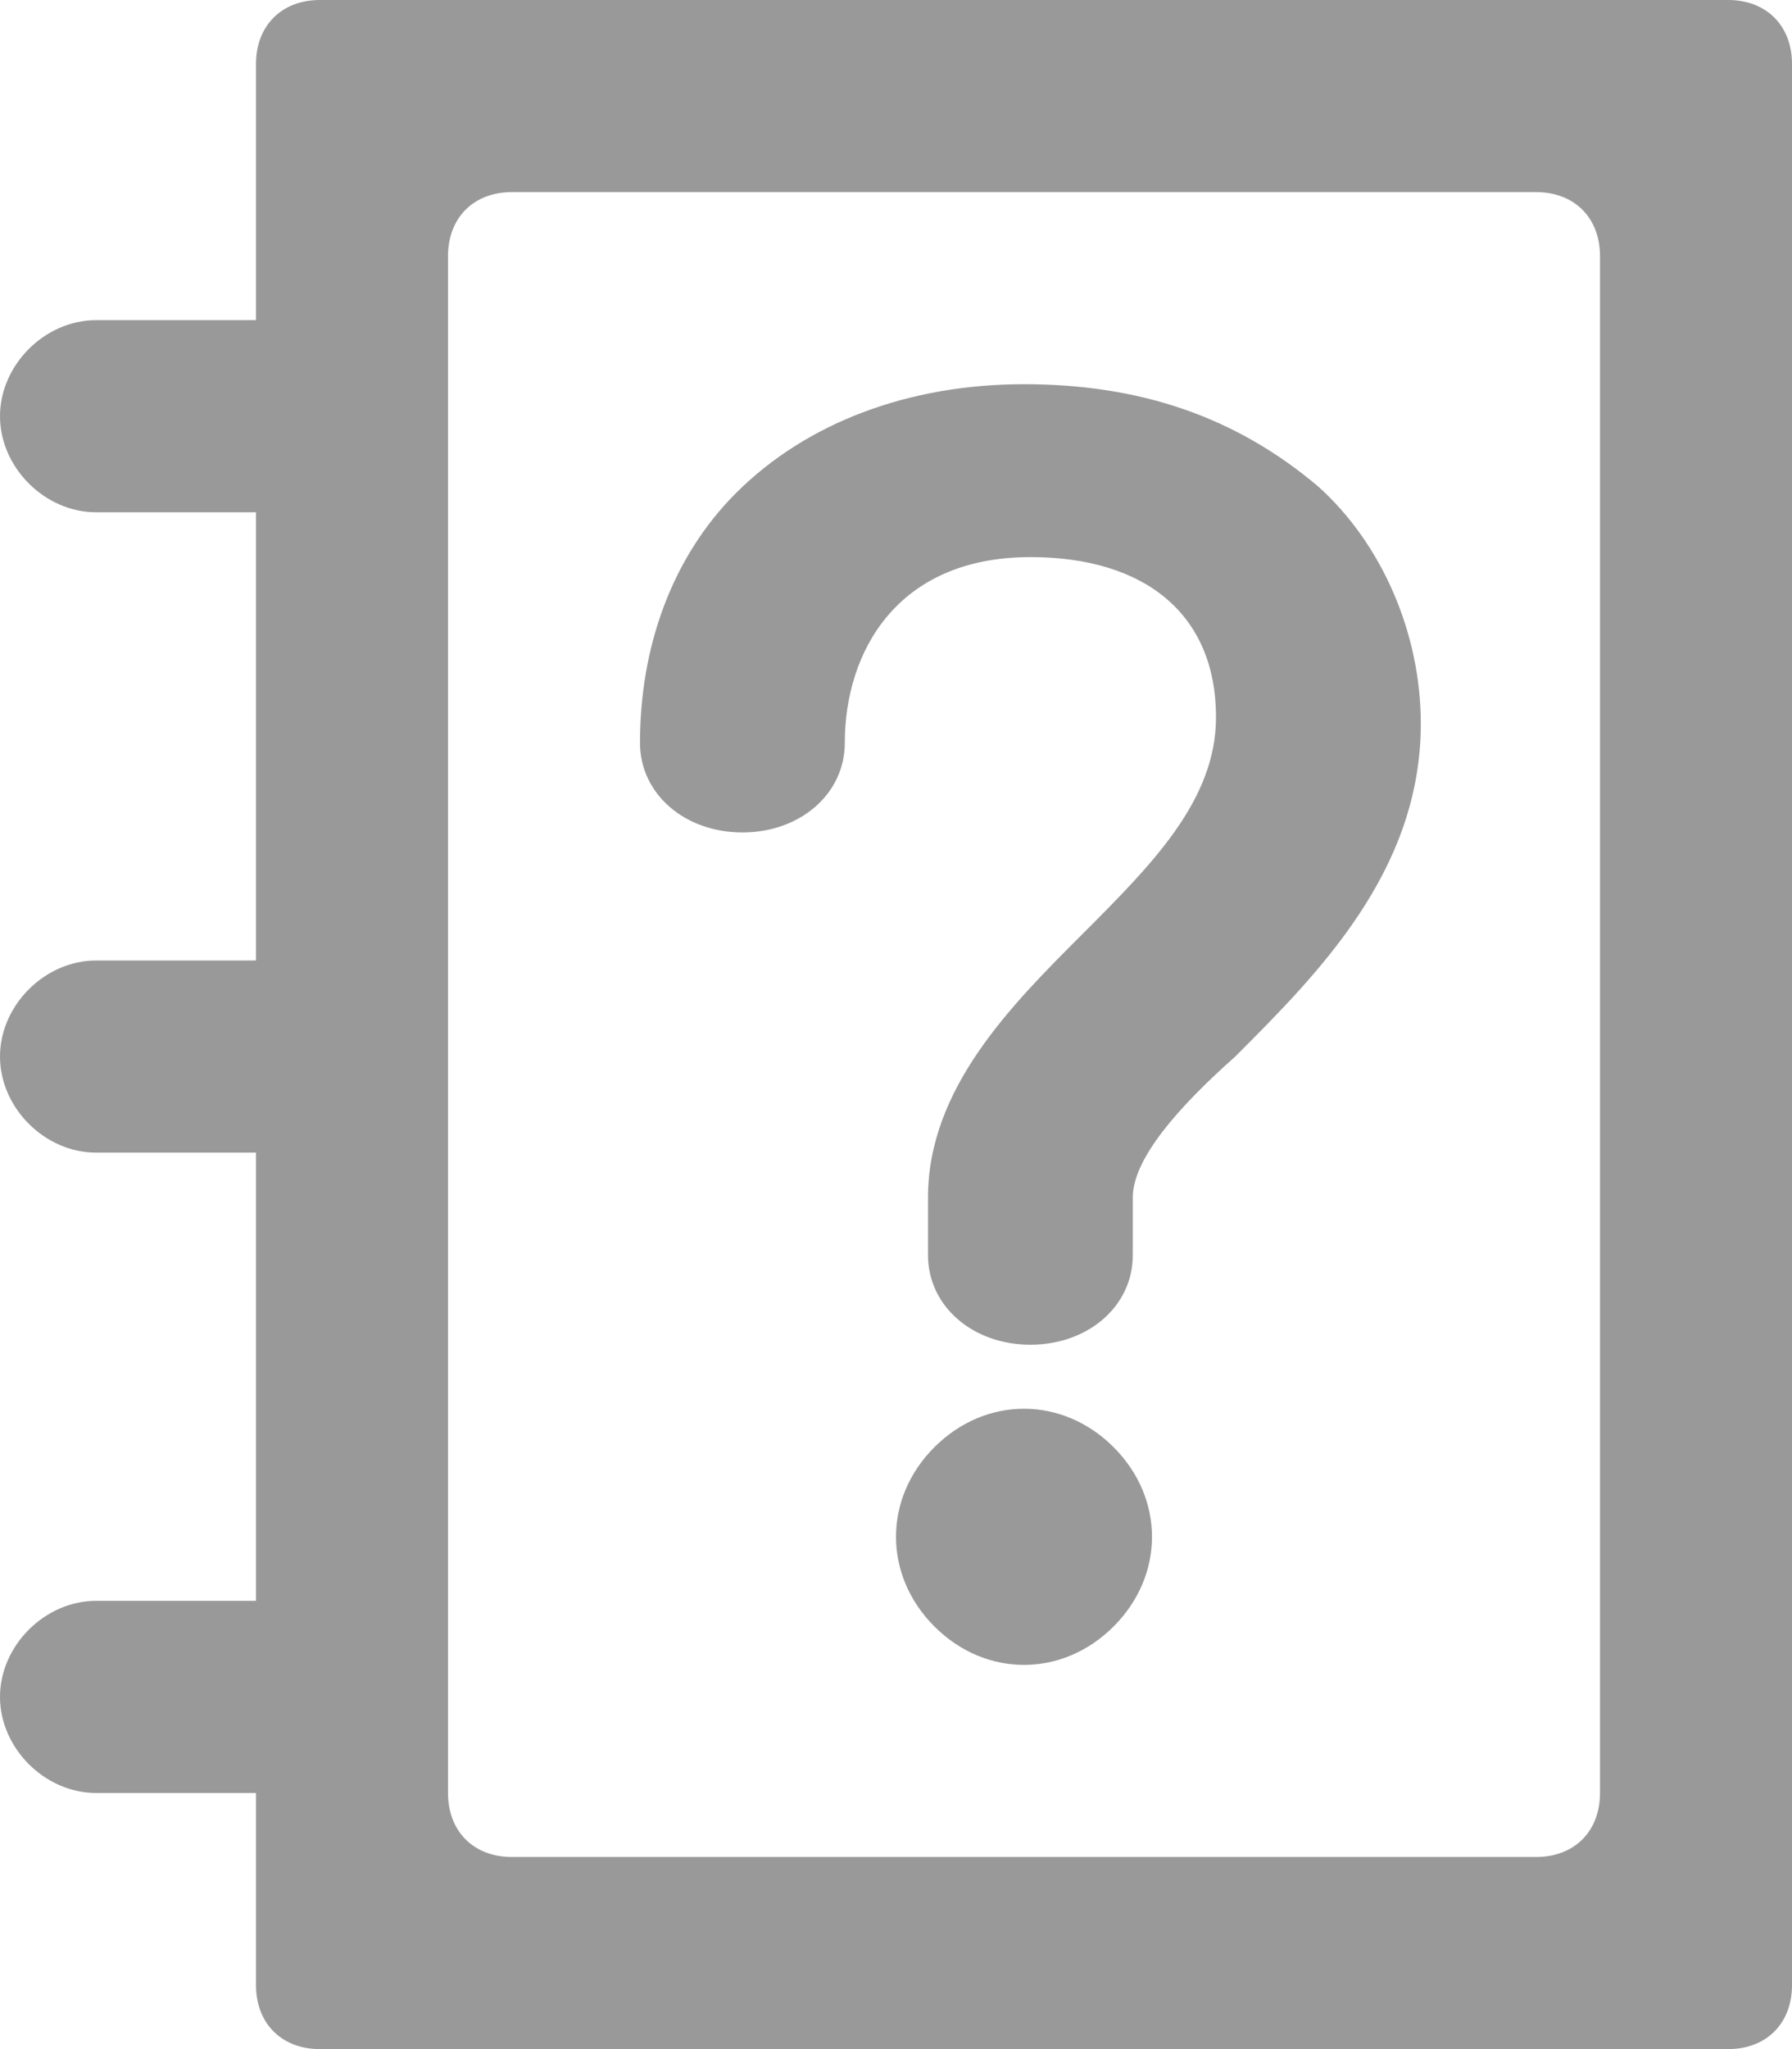 <svg width="28" height="32" viewBox="0 0 28 32" fill="none" xmlns="http://www.w3.org/2000/svg">
<g id="Vector">
<path d="M27 0H5C4.4 0 4 0.4 4 1V5H1.5C0.7 5 0 5.7 0 6.5C0 7.3 0.7 8 1.5 8H4V15H1.5C0.7 15 0 15.7 0 16.5C0 17.3 0.7 18 1.5 18H4V25H1.5C0.7 25 0 25.7 0 26.5C0 27.3 0.7 28 1.5 28H4V31C4 31.6 4.4 32 5 32H27C27.6 32 28 31.6 28 31V1C28 0.4 27.6 0 27 0ZM25 28C25 28.6 24.6 29 24 29H8C7.4 29 7 28.6 7 28V4C7 3.4 7.4 3 8 3H24C24.6 3 25 3.4 25 4V28Z" fill="#999999"/>
<path d="M16 6C14.2 6 12.6 6.6 11.5 7.7C10.5 8.7 10 10.1 10 11.6C10 12.4 10.7 13 11.6 13C12.5 13 13.2 12.4 13.2 11.6C13.2 10.2 14 8.7 16.1 8.7C17.9 8.7 19 9.6 19 11.2C19 12.5 18 13.5 16.9 14.6C15.8 15.7 14.5 17 14.5 18.7V19.6C14.5 20.4 15.2 21 16.1 21C17 21 17.7 20.4 17.7 19.6V18.7C17.7 18.1 18.4 17.3 19.3 16.5C20.6 15.2 22.2 13.6 22.2 11.3C22.2 9.9 21.6 8.5 20.6 7.6C19.3 6.5 17.8 6 16 6Z" fill="#999999"/>
<path d="M16 22C15.5 22 15 22.2 14.6 22.6C14.2 23 14 23.5 14 24C14 24.5 14.2 25 14.6 25.4C15 25.8 15.5 26 16 26C16.5 26 17 25.8 17.4 25.4C17.8 25 18 24.5 18 24C18 23.5 17.8 23 17.4 22.6C17 22.2 16.5 22 16 22Z" fill="#999999"/>
</g>
</svg>
